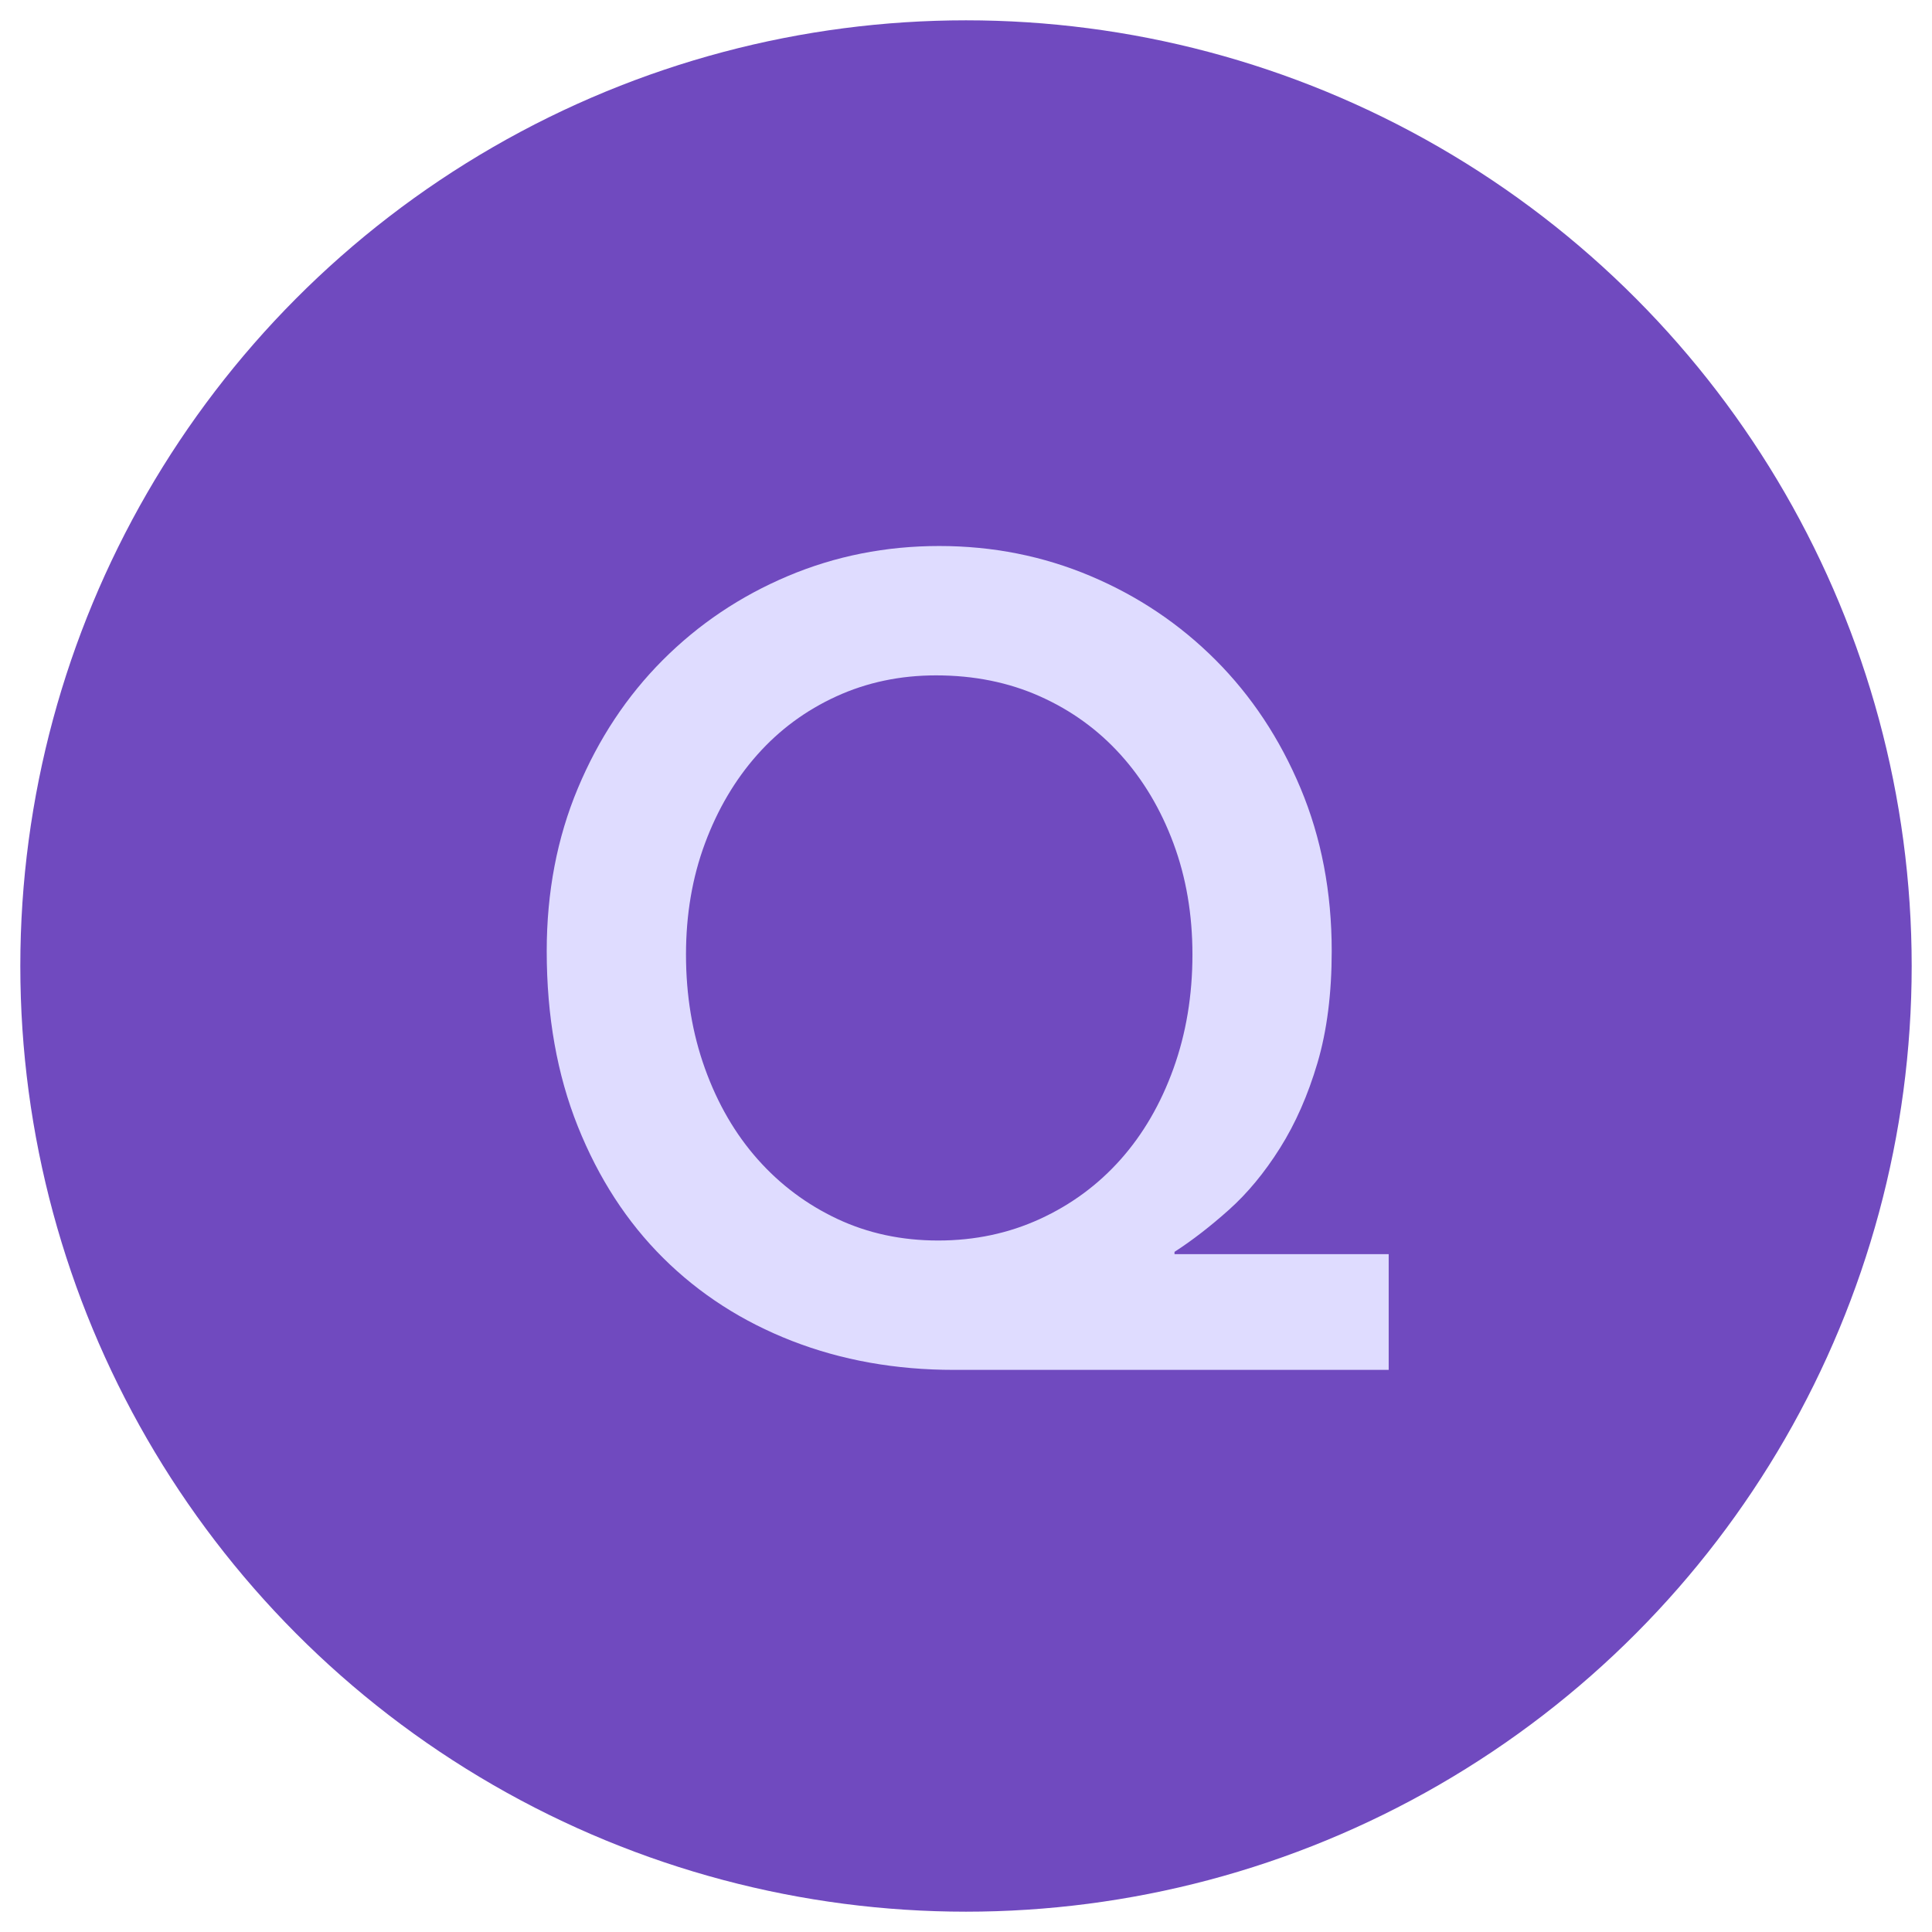 <?xml version="1.0" encoding="UTF-8"?>
<svg width="1046px" height="1046px" viewBox="0 0 1046 1046" version="1.1" xmlns="http://www.w3.org/2000/svg" xmlns:xlink="http://www.w3.org/1999/xlink">
    <defs>
        <filter x="-1.3%" y="-1.3%" width="102.6%" height="102.6%" filterUnits="objectBoundingBox" id="filter-1">
            <feGaussianBlur stdDeviation="4.458" in="SourceGraphic"></feGaussianBlur>
        </filter>
    </defs>
    <g id="Page-1" stroke="none" stroke-width="1" fill="none" fill-rule="evenodd">
        <g id="Group" transform="translate(11, 11)">
            <circle id="Oval" fill="#704ABF" filter="url(#filter-1)" cx="512" cy="512" r="512"></circle>
            <path d="M740.848,730.667 L505.497,730.667 C473.888,730.667 444.66,725.444 417.812,714.999 C390.963,704.555 367.733,689.604 348.12,670.148 C328.508,650.692 313.084,626.936 301.85,598.878 C290.615,570.82 284.998,539.179 284.998,503.953 C284.998,472.004 290.615,442.616 301.85,415.787 C313.084,388.958 328.412,365.816 347.835,346.359 C367.257,326.903 389.821,311.748 415.527,300.894 C441.233,290.039 468.557,284.612 497.5,284.612 C526.442,284.612 553.766,290.039 579.472,300.894 C605.178,311.748 627.742,326.903 647.164,346.359 C666.587,365.816 681.915,388.958 693.149,415.787 C704.384,442.616 710.001,472.004 710.001,503.953 C710.001,526.891 707.43,547.063 702.289,564.471 C697.148,581.88 690.388,597.239 682.01,610.551 C673.632,623.864 664.397,635.025 654.305,644.036 C644.213,653.048 634.407,660.625 624.886,666.769 L624.886,667.998 L740.848,667.998 L740.848,730.667 Z M495.786,354.654 C476.364,354.654 458.37,358.443 441.804,366.02 C425.238,373.598 410.957,384.145 398.961,397.662 C386.965,411.179 377.539,427.153 370.684,445.585 C363.829,464.017 360.402,484.087 360.402,505.796 C360.402,527.915 363.829,548.497 370.684,567.543 C377.539,586.59 387.06,602.974 399.246,616.695 C411.433,630.417 425.809,641.169 442.375,648.951 C458.941,656.734 477.125,660.625 496.928,660.625 C516.731,660.625 535.106,656.734 552.053,648.951 C569,641.169 583.566,630.417 595.753,616.695 C607.939,602.974 617.46,586.59 624.315,567.543 C631.17,548.497 634.597,527.915 634.597,505.796 C634.597,484.087 631.17,464.017 624.315,445.585 C617.46,427.153 607.939,411.179 595.753,397.662 C583.566,384.145 569,373.598 552.053,366.02 C535.106,358.443 516.351,354.654 495.786,354.654 Z" id="Q" fill="#DFDCFF"></path>
        </g>
    </g>
</svg>